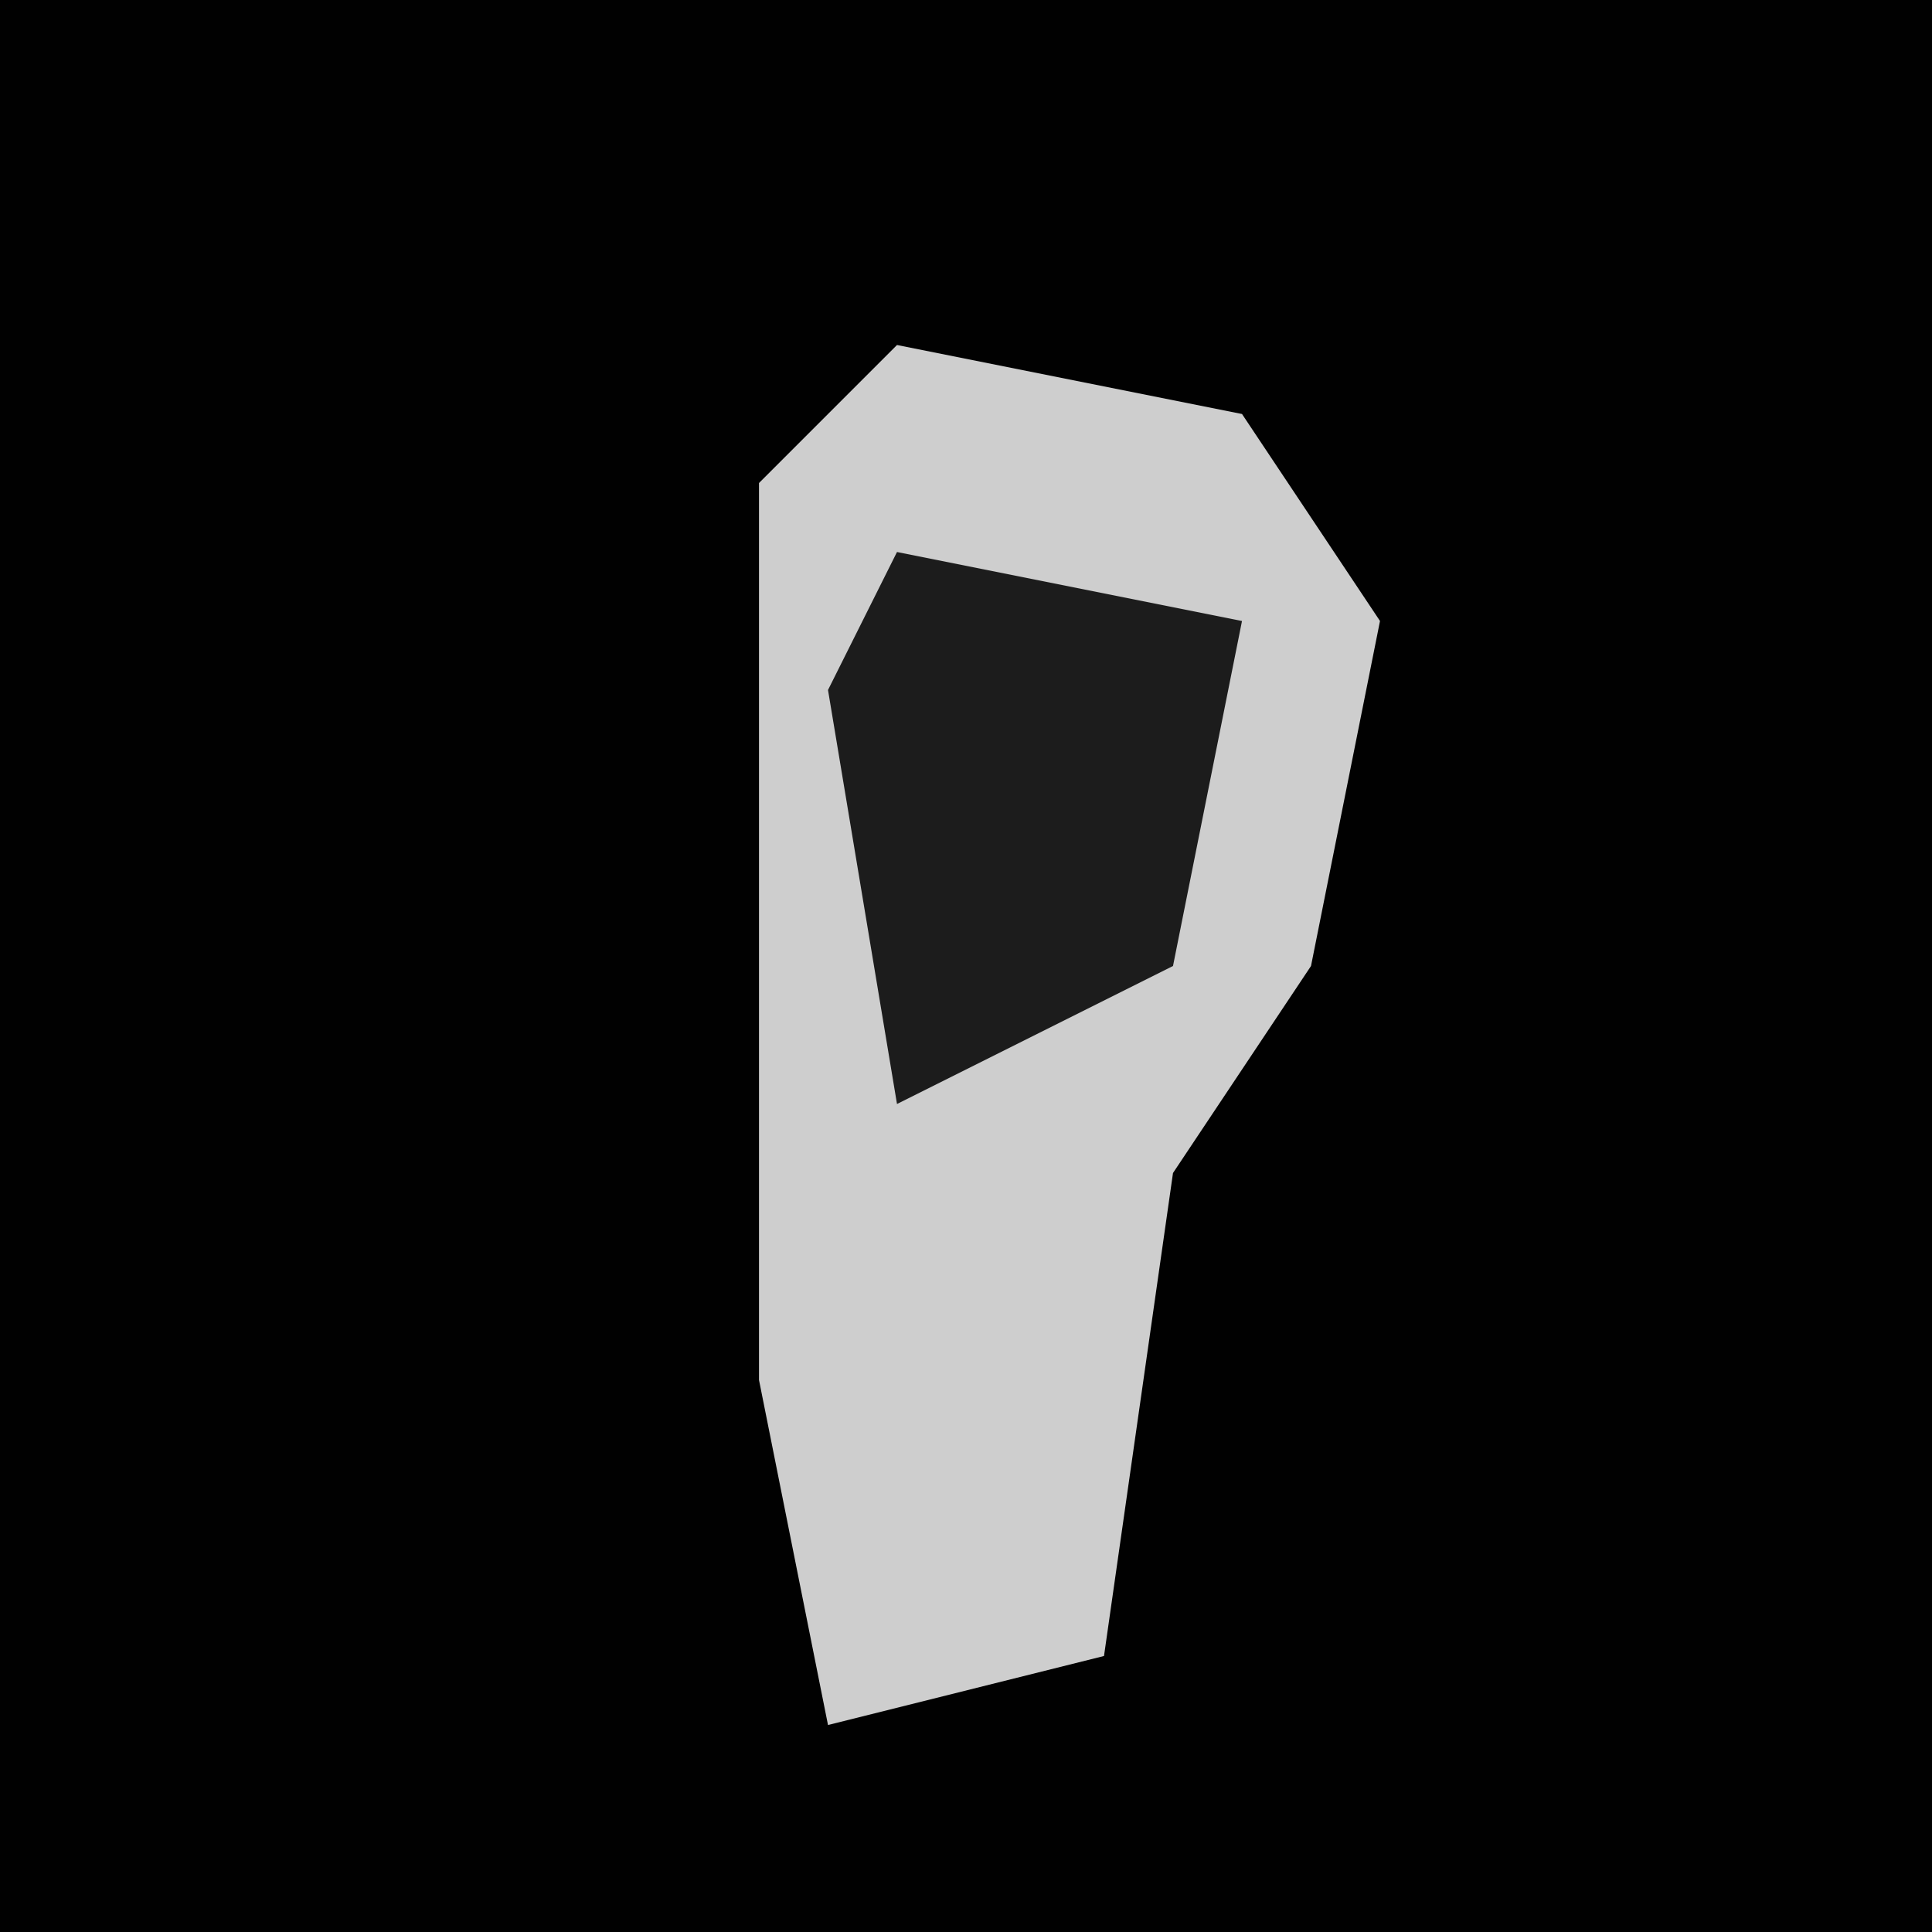 <?xml version="1.0" encoding="UTF-8"?>
<svg version="1.1" xmlns="http://www.w3.org/2000/svg" width="28" height="28">
<path d="M0,0 L28,0 L28,28 L0,28 Z " fill="#010101" transform="translate(0,0)"/>
<path d="M0,0 L5,1 L7,4 L6,9 L4,12 L3,19 L-1,20 L-2,15 L-2,2 Z " fill="#CECECE" transform="translate(13,5)"/>
<path d="M0,0 L5,1 L4,6 L0,8 L-1,2 Z " fill="#1C1C1C" transform="translate(13,8)"/>
</svg>

